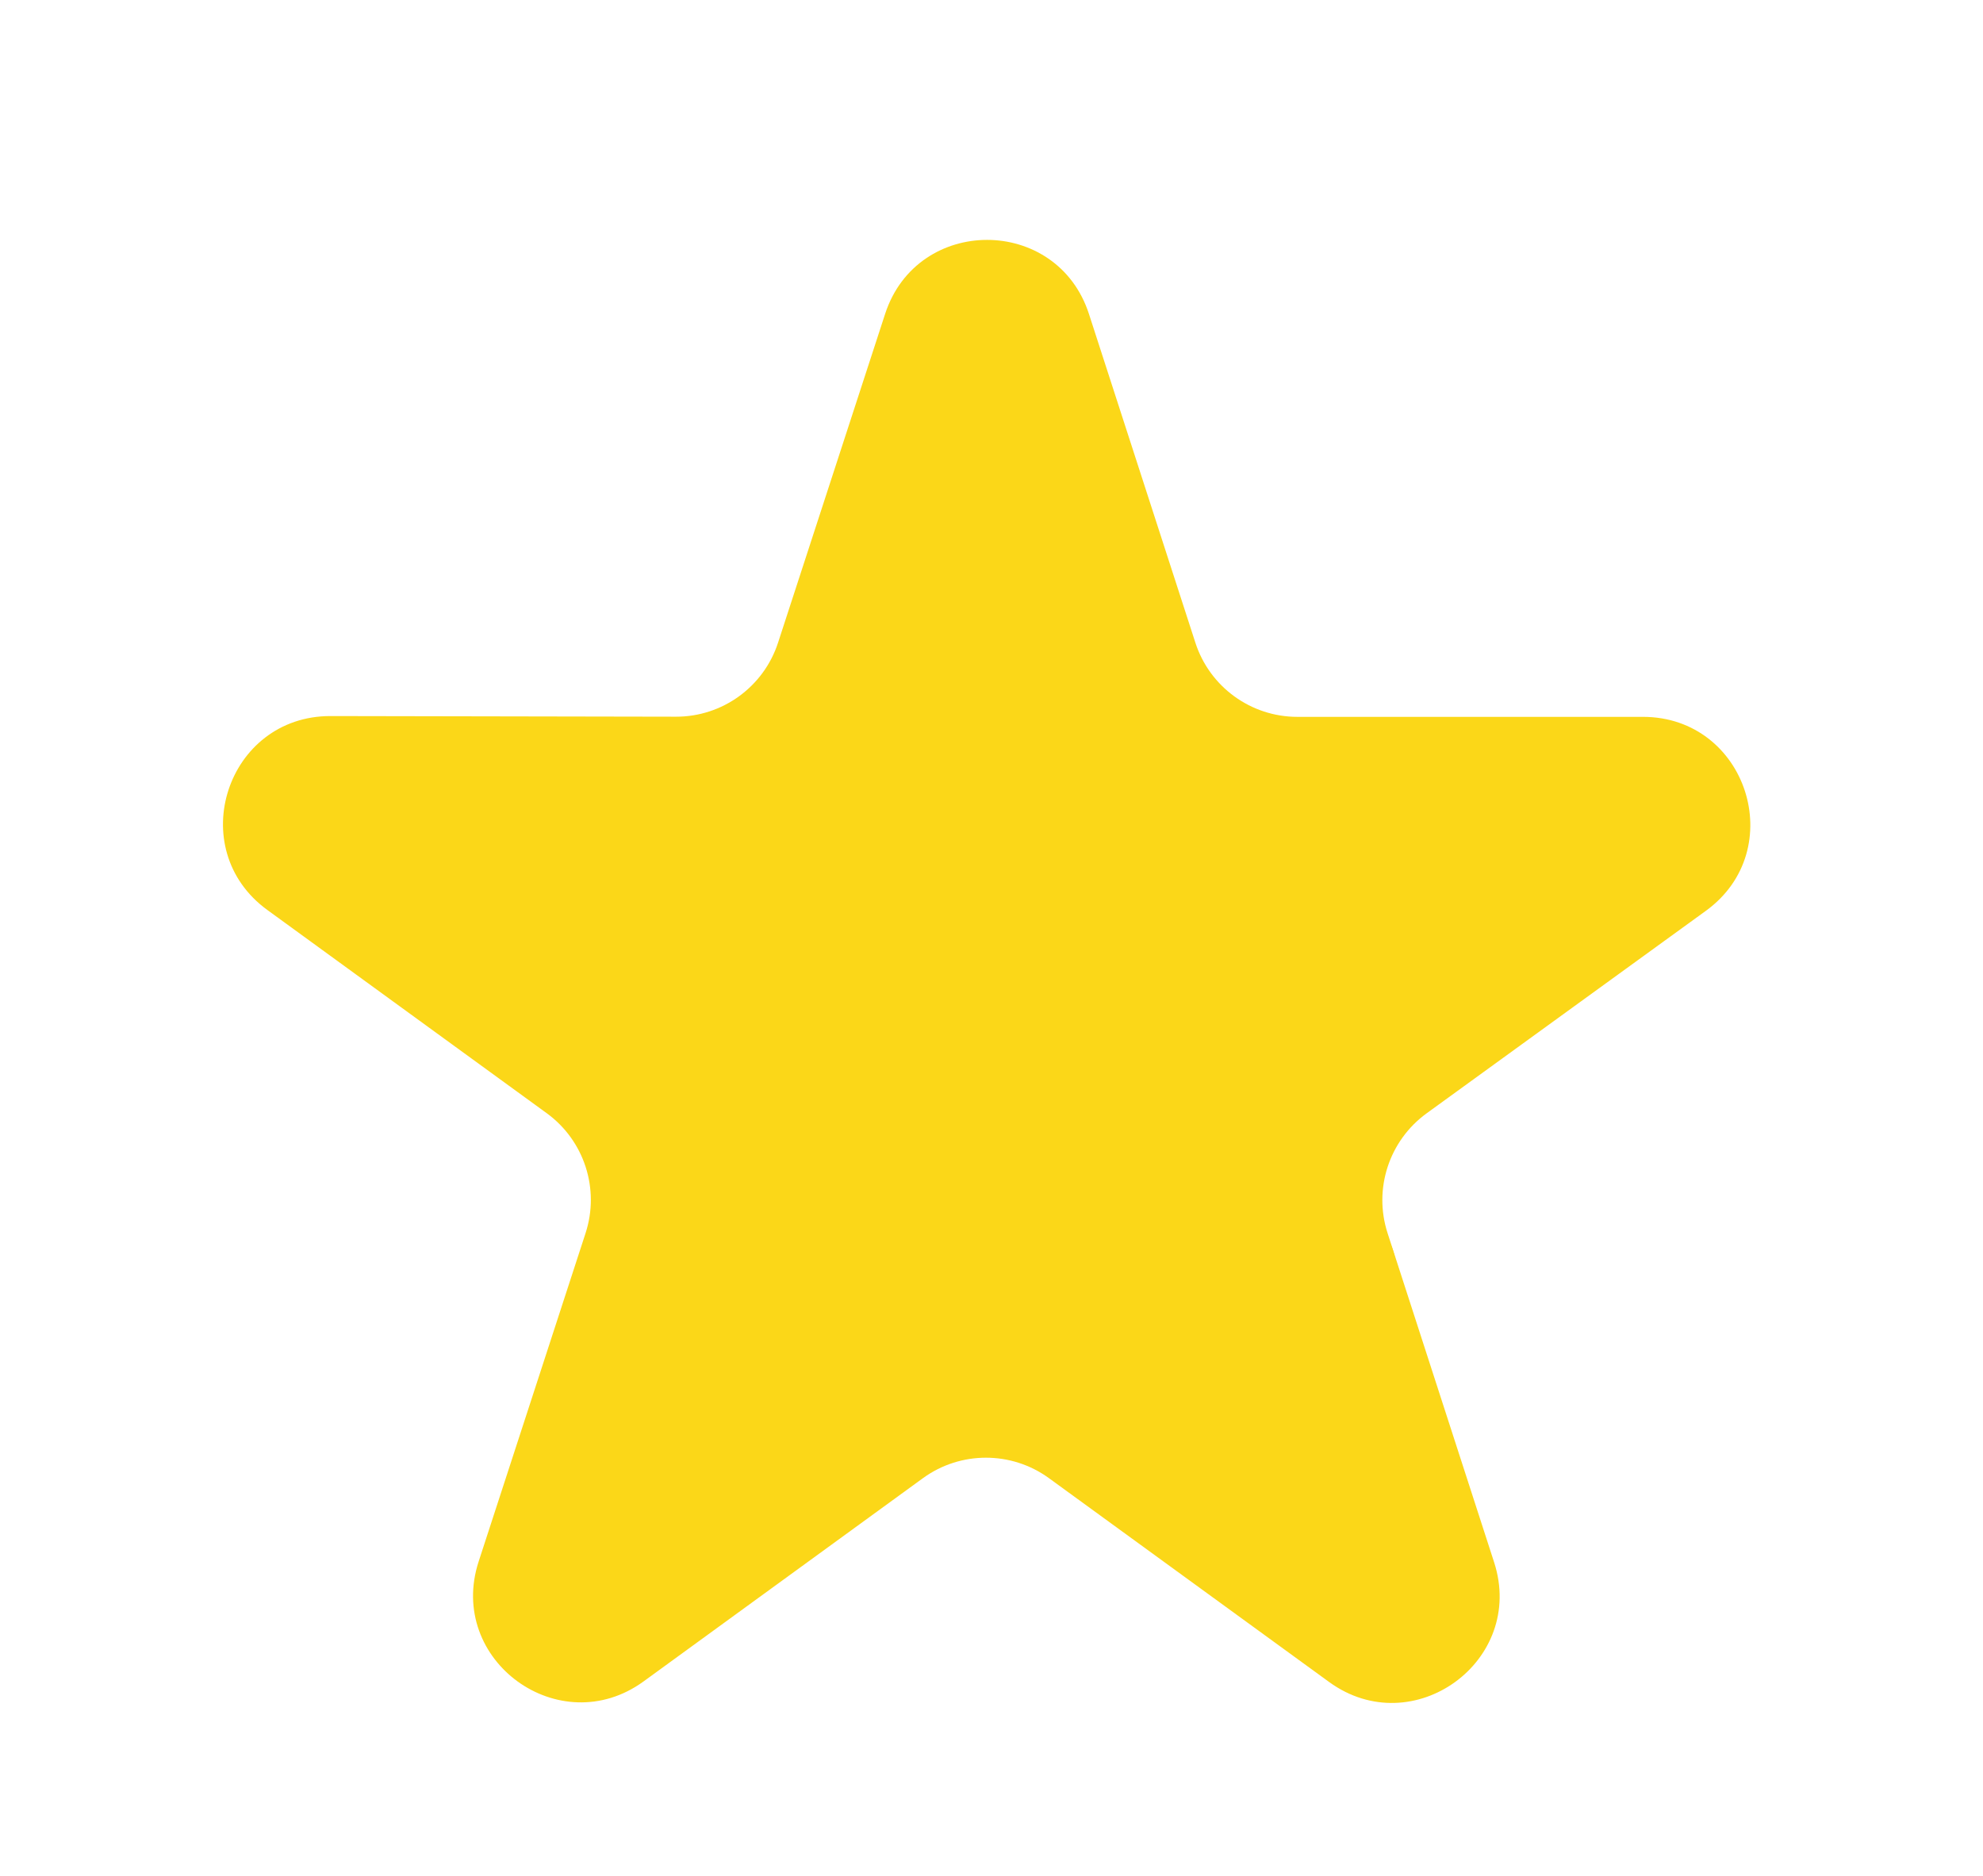 <svg width="37" height="35" viewBox="0 0 37 35" fill="#FBD718" xmlns="http://www.w3.org/2000/svg">
<path d="M31.829 16.994C33.398 15.856 32.593 13.375 30.655 13.375H24.207C23.34 13.375 22.571 12.816 22.304 11.991L20.319 5.86C19.723 4.016 17.115 4.014 16.515 5.857L14.517 11.992C14.248 12.816 13.479 13.374 12.612 13.372L6.168 13.36C4.229 13.357 3.42 15.837 4.988 16.978L10.201 20.77C10.902 21.28 11.194 22.183 10.926 23.007L8.931 29.134C8.33 30.978 10.441 32.511 12.009 31.371L17.22 27.58C17.921 27.07 18.872 27.07 19.573 27.58L24.799 31.382C26.365 32.521 28.475 30.991 27.878 29.148L25.89 23.007C25.623 22.183 25.918 21.281 26.619 20.772L31.829 16.994Z" fill="#FBD718"/>
<path d="M25.082 24.996C25.806 24.808 26.224 24.049 25.994 23.336C25.722 22.493 24.706 22.161 23.989 22.682C22.825 23.527 23.689 25.358 25.082 24.996Z" fill="#FBD718"/>
</svg>
